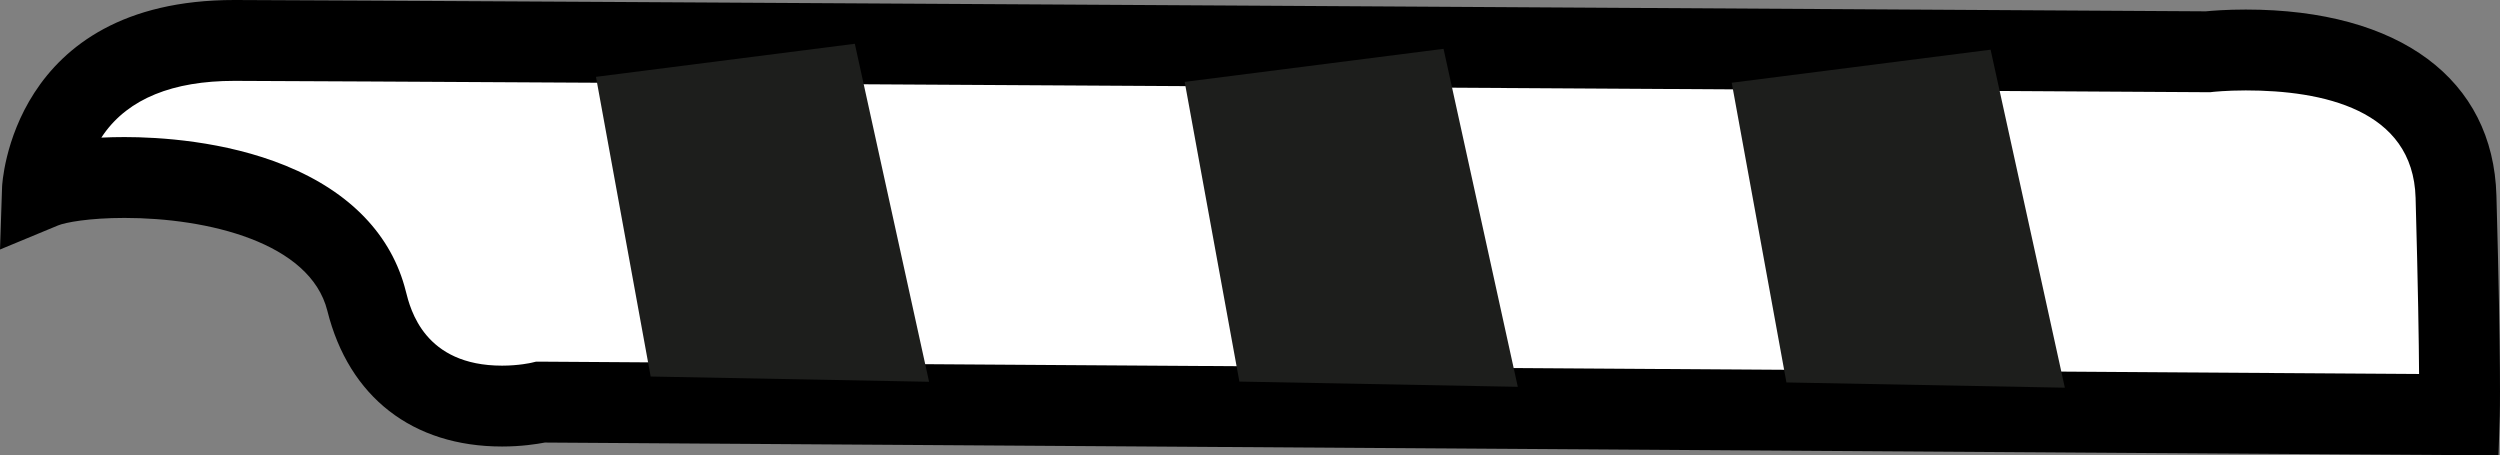 <?xml version="1.0" encoding="utf-8"?>
<!-- Generator: Adobe Illustrator 16.0.0, SVG Export Plug-In . SVG Version: 6.00 Build 0)  -->
<!DOCTYPE svg PUBLIC "-//W3C//DTD SVG 1.1//EN" "http://www.w3.org/Graphics/SVG/1.1/DTD/svg11.dtd">
<svg version="1.1" id="Layer_1" xmlns="http://www.w3.org/2000/svg" xmlns:xlink="http://www.w3.org/1999/xlink" x="0px" y="0px"
	 width="309.156px" height="56.313px" viewBox="0 0 309.156 56.313" enable-background="new 0 0 309.156 56.313"
	 xml:space="preserve">
<rect x="0" y="0" width="309.156" height="56.313" fill="#808080" stroke="none"/>
<g>
	<g>
		<path fill="#FFFFFF" d="M5.255,23.26c0,0,0.607-18.333,23.859-18.26c23.251,0.071,243.919,1.403,243.919,1.403
			s30.09-3.568,30.683,17.927c0.594,21.495,0.415,26.951,0.415,26.951L66.87,49.723c0,0-17.337,4.305-21.538-12.497
			C41.13,20.424,11.531,20.654,5.255,23.26z"/>
		<path d="M308.969,56.313L67.377,54.727c-0.985,0.191-2.906,0.49-5.292,0.49c-11.063,0-18.937-6.115-21.603-16.778
			c-2.121-8.479-14.84-11.489-25.087-11.489c-4.393,0-7.324,0.556-8.223,0.929L0,30.855l0.258-7.762C0.265,22.863,1.344,0,28.975,0
			h0.154c22.617,0.069,234.625,1.348,243.655,1.401c0.727-0.072,2.512-0.22,4.935-0.22c19.011,0,30.598,8.603,30.995,23.011
			c0.591,21.399,0.422,27.023,0.414,27.253L308.969,56.313z M66.903,44.723l232.245,1.525c-0.025-3.967-0.125-10.759-0.43-21.78
			c-0.303-10.981-11.587-13.286-20.999-13.286c-2.441,0-4.09,0.187-4.105,0.188l-0.3,0.035l-0.311-0.001
			C270.797,11.39,52.077,10.07,29.099,10h-0.124c-7.624,0-13.057,2.215-16.148,6.584c-0.102,0.145-0.2,0.289-0.294,0.434
			c0.923-0.045,1.88-0.068,2.862-0.068c4.198,0,12.368,0.459,19.917,3.532c8.003,3.257,13.146,8.628,14.872,15.531
			c0.569,2.276,2.301,9.204,11.902,9.204c2.082,0,3.594-0.351,3.609-0.354l0.582-0.137L66.903,44.723z"/>
	</g>
	<g>
		<polygon fill="#1D1E1C" points="73.698,9.502 80.462,46.562 114.892,47.211 105.709,5.413 		"/>
	</g>
	<g>
		<polygon fill="#1D1E1C" points="146.5,10.126 153.265,47.186 187.694,47.834 178.511,6.037 		"/>
	</g>
	<g>
		<polygon fill="#1D1E1C" points="214.149,10.232 220.914,47.294 255.344,47.943 246.162,6.144 		"/>
	</g>
</g>
</svg>

